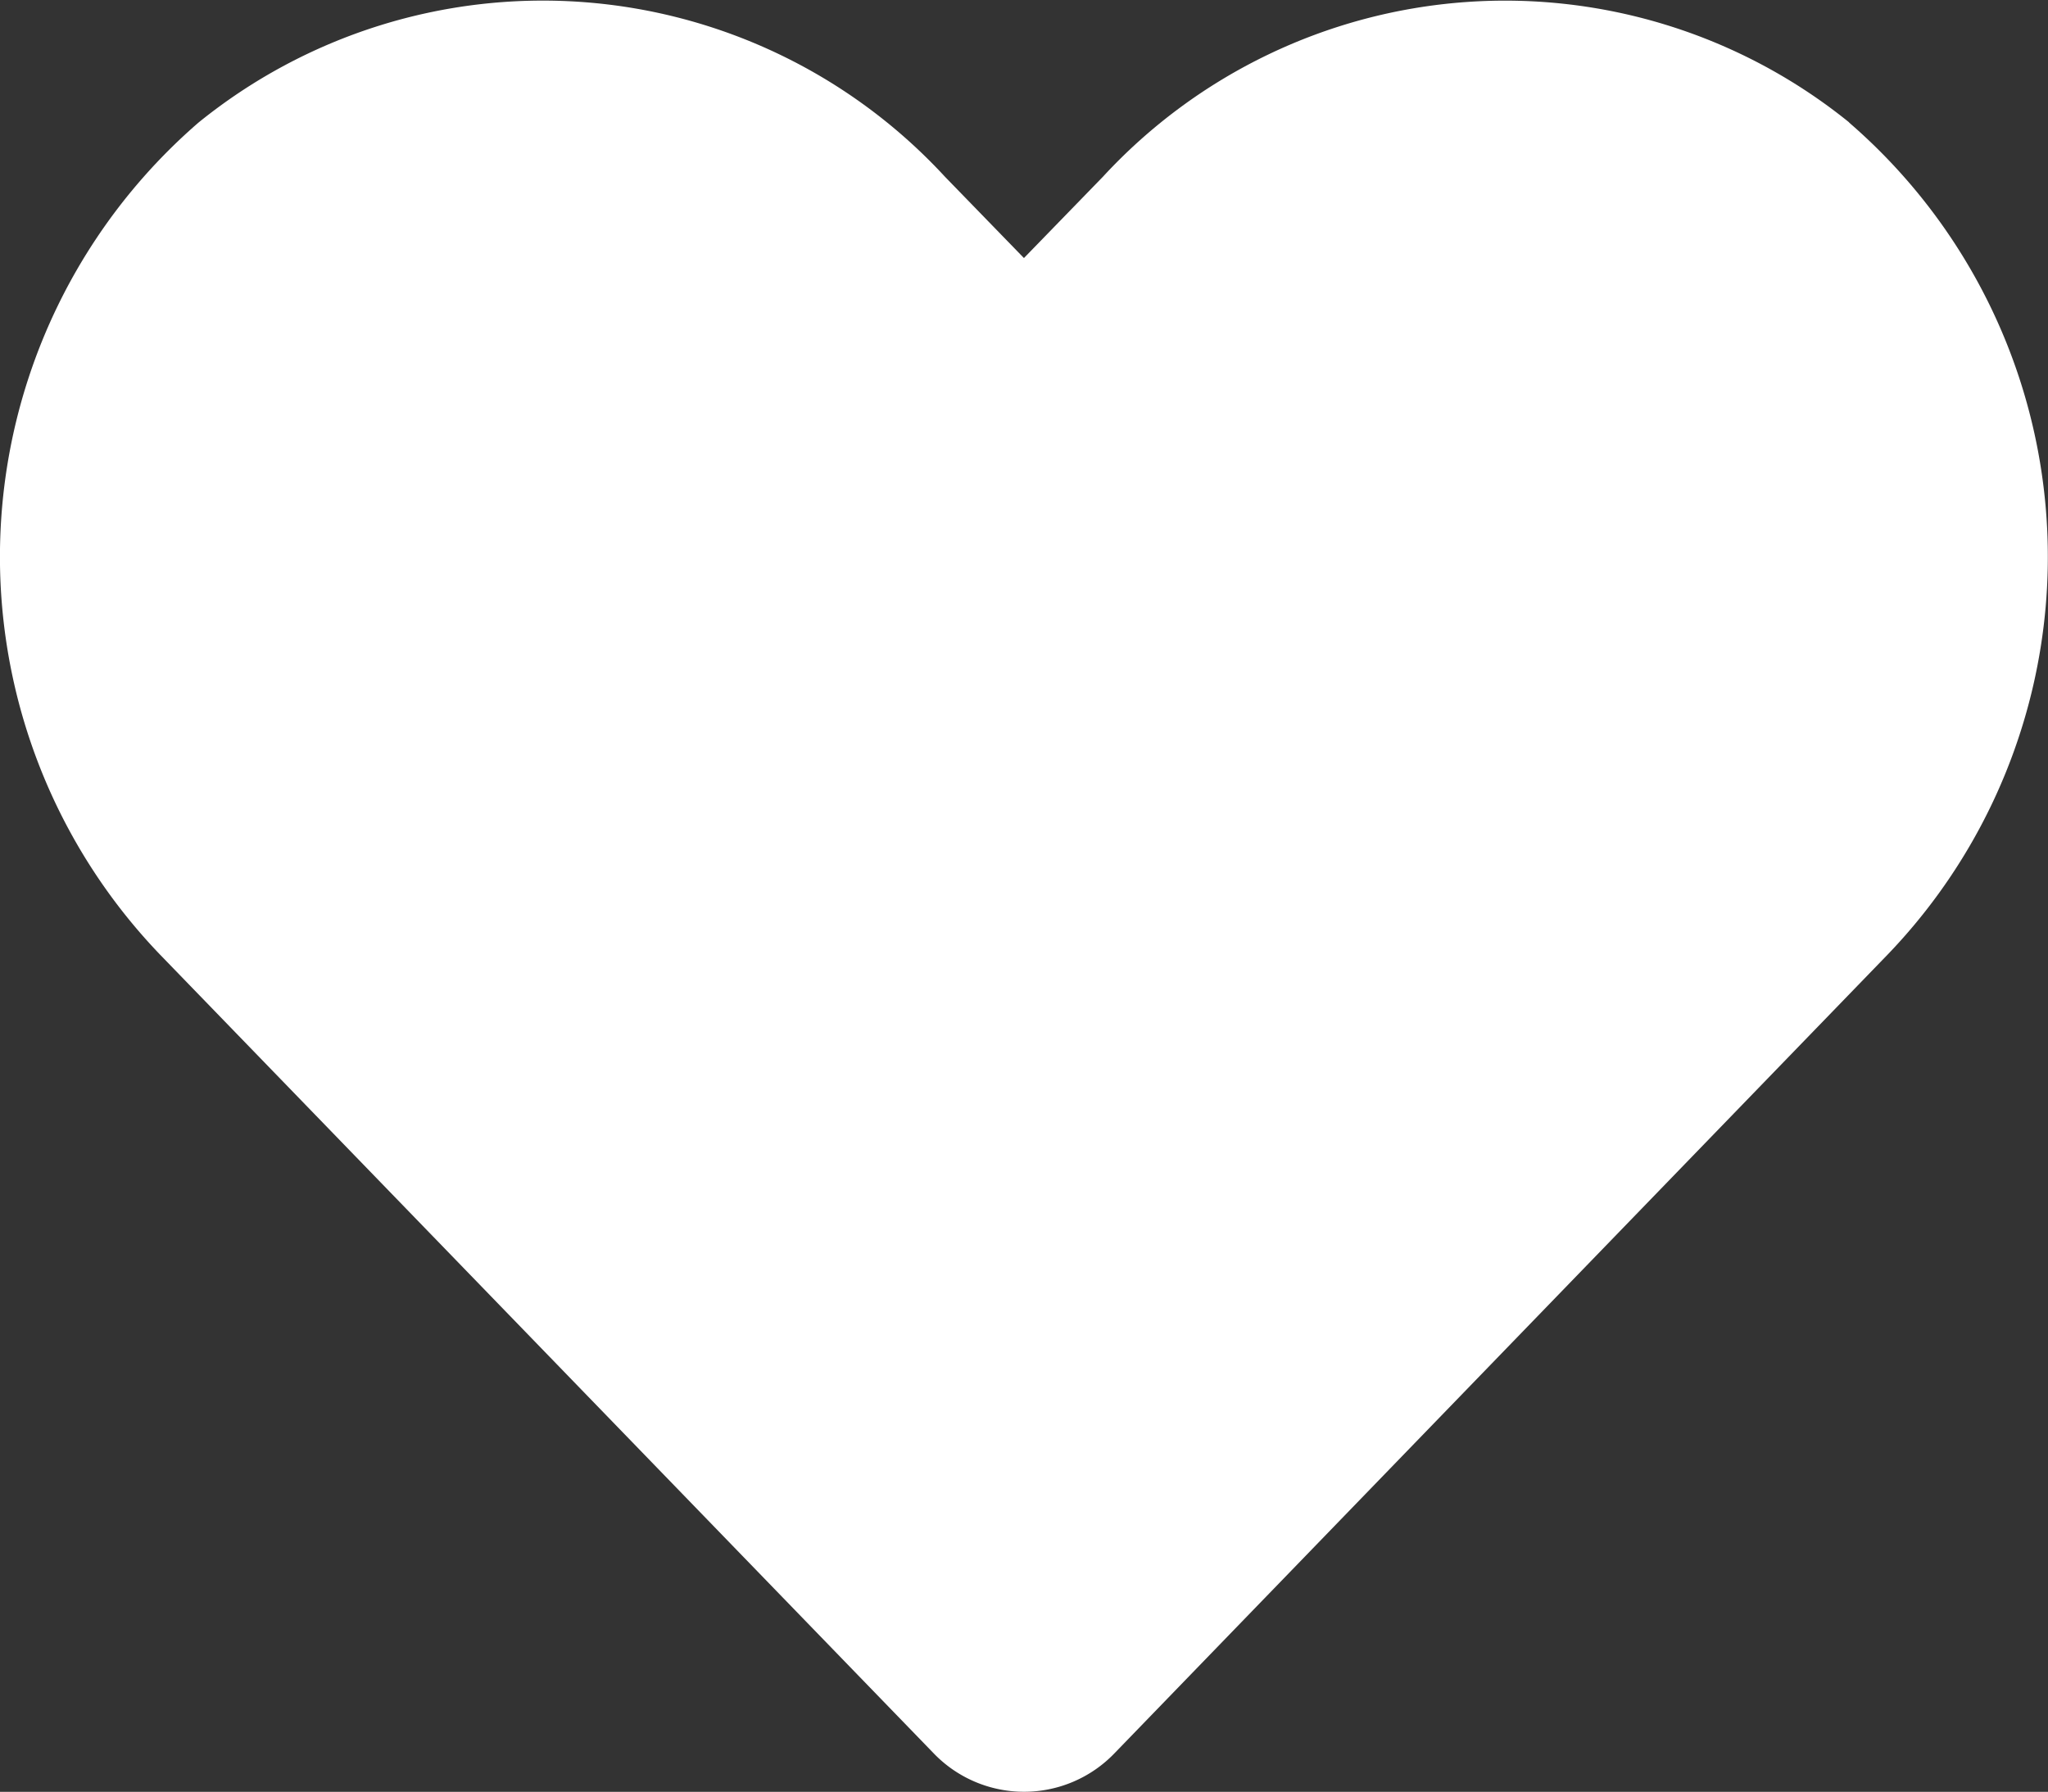 <svg xmlns="http://www.w3.org/2000/svg" width="16.703" height="14.617" viewBox="0 0 16.703 14.617">
  <rect x="0" y="0" width="16.703" height="14.617" fill="#333333" stroke="none"/>
  <path id="Icon_awesome-heart" data-name="Icon awesome-heart" d="M15.082,3.247a4.462,4.462,0,0,0-6.088.444l-.643.662-.643-.662a4.461,4.461,0,0,0-6.088-.444A4.685,4.685,0,0,0,1.3,10.03l6.313,6.519a1.023,1.023,0,0,0,1.478,0L15.4,10.03a4.682,4.682,0,0,0-.32-6.783Z" transform="translate(0 -2.248)" fill="#fff" opacity="1"/>
</svg>

